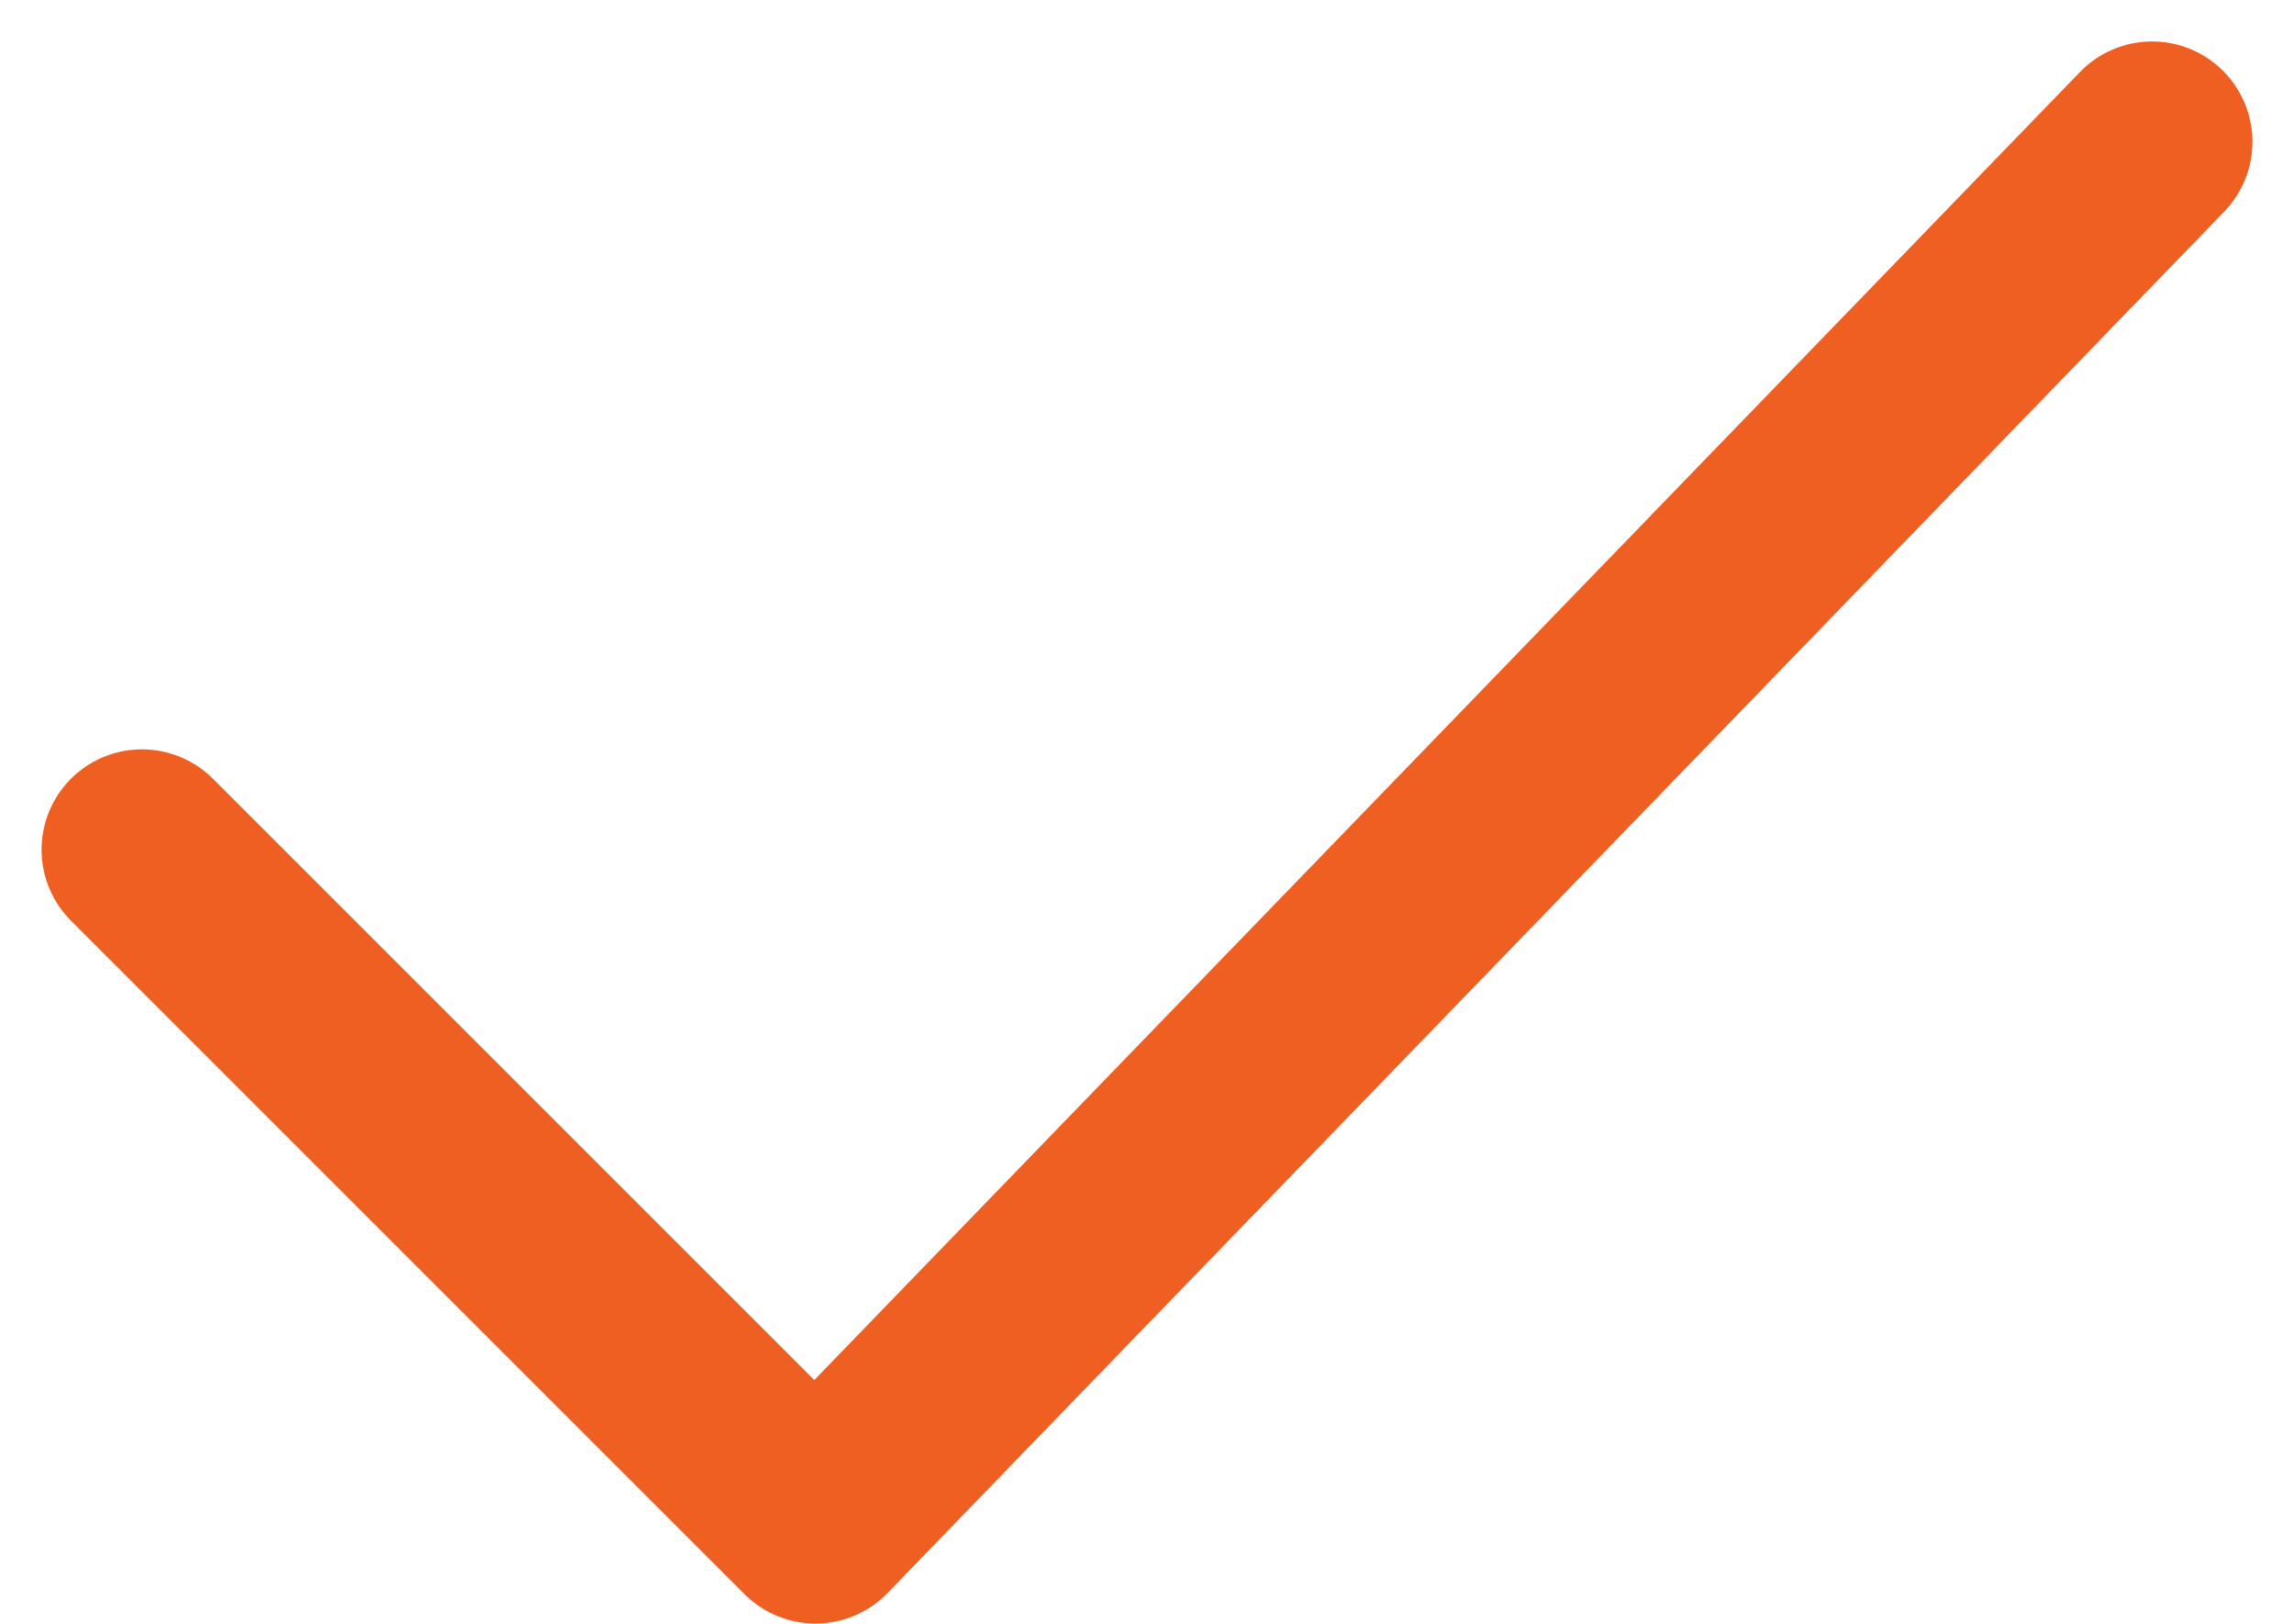 <svg xmlns="http://www.w3.org/2000/svg" width="22.854" height="16.177" viewBox="0 0 22.854 16.177">
    <defs>
        <style>
            .cls-1{fill:none;stroke:#f05f22;stroke-linecap:round;stroke-linejoin:round;stroke-width:2px}
        </style>
    </defs>
    <g id="arrow-right" transform="rotate(90 -62.816 2.65)">
        <path id="Path_1190" d="M-7.053-6.606L6.71 6.71 0 13.42" class="cls-1" data-name="Path 1190" transform="translate(-57 -75)"/>
    </g>
</svg>
